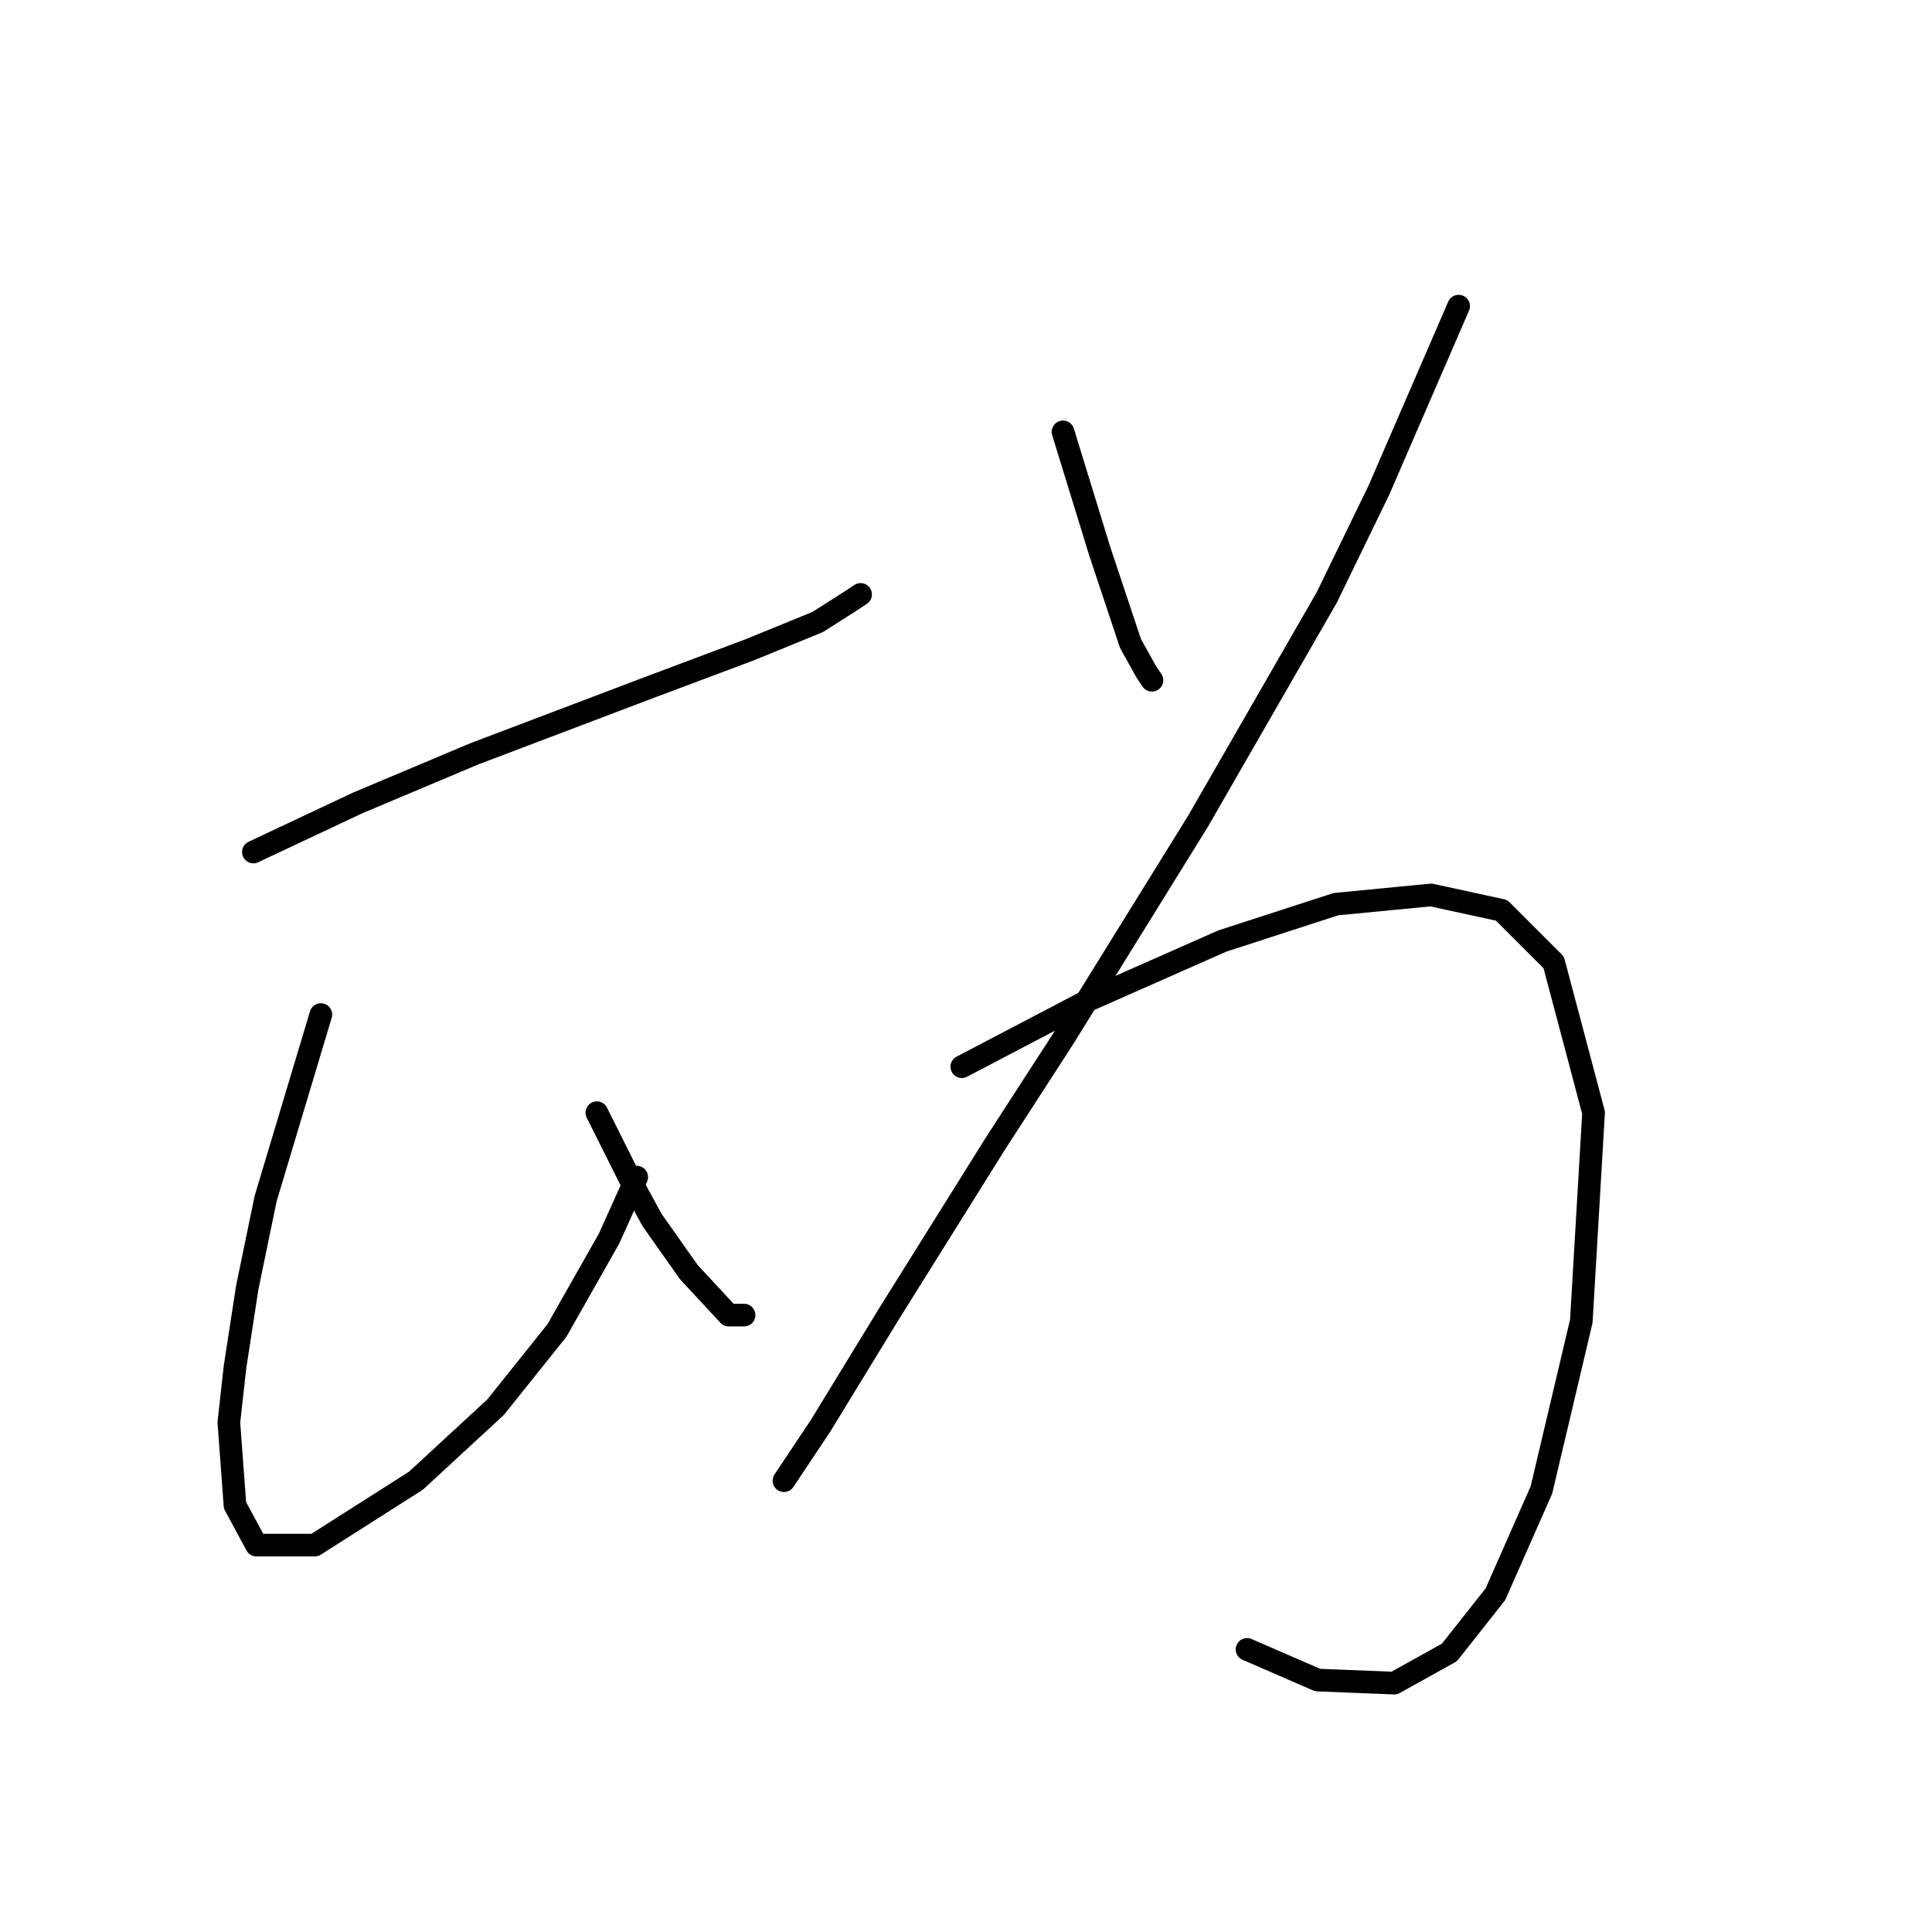 <?xml version="1.0" standalone="no"?>
    <svg width="256" height="256" xmlns="http://www.w3.org/2000/svg" version="1.1">
    <polyline stroke="black" stroke-width="3" stroke-linecap="round" fill="transparent" stroke-linejoin="round" points="33.575 112.896 40.483 109.645 47.391 106.395 62.833 99.893 86.402 90.953 99.406 86.076 108.346 82.419 112.816 79.574 114.035 78.762 114.035 78.762 " />
        <polyline stroke="black" stroke-width="3" stroke-linecap="round" fill="transparent" stroke-linejoin="round" points="42.515 134.434 38.857 146.625 35.2 158.816 32.762 170.6 31.136 181.166 30.324 188.48 31.136 199.452 33.981 204.735 41.702 204.735 55.112 196.201 65.678 186.449 73.805 176.289 80.713 164.099 84.37 155.971 84.37 155.971 " />
        <polyline stroke="black" stroke-width="3" stroke-linecap="round" fill="transparent" stroke-linejoin="round" points="79.088 147.438 81.526 152.314 83.964 157.19 86.402 161.66 91.279 168.569 96.561 174.258 98.593 174.258 98.593 174.258 " />
        <polyline stroke="black" stroke-width="3" stroke-linecap="round" fill="transparent" stroke-linejoin="round" points="140.855 57.224 142.481 62.507 144.106 67.79 145.732 73.073 149.795 85.264 151.827 88.921 152.64 90.14 152.64 90.14 " />
        <polyline stroke="black" stroke-width="3" stroke-linecap="round" fill="transparent" stroke-linejoin="round" points="193.276 40.563 187.994 52.754 182.711 64.945 175.803 79.168 158.735 108.833 140.855 137.685 131.915 151.501 117.692 174.258 108.752 188.887 103.876 196.201 103.876 196.201 " />
        <polyline stroke="black" stroke-width="3" stroke-linecap="round" fill="transparent" stroke-linejoin="round" points="127.445 141.342 135.979 136.872 144.513 132.402 161.986 124.681 177.022 119.805 189.619 118.586 198.966 120.617 205.874 127.526 211.156 147.438 209.531 175.07 204.248 197.421 198.153 211.237 192.057 218.958 184.743 223.022 174.584 222.615 165.237 218.552 165.237 218.552 " />
        </svg>